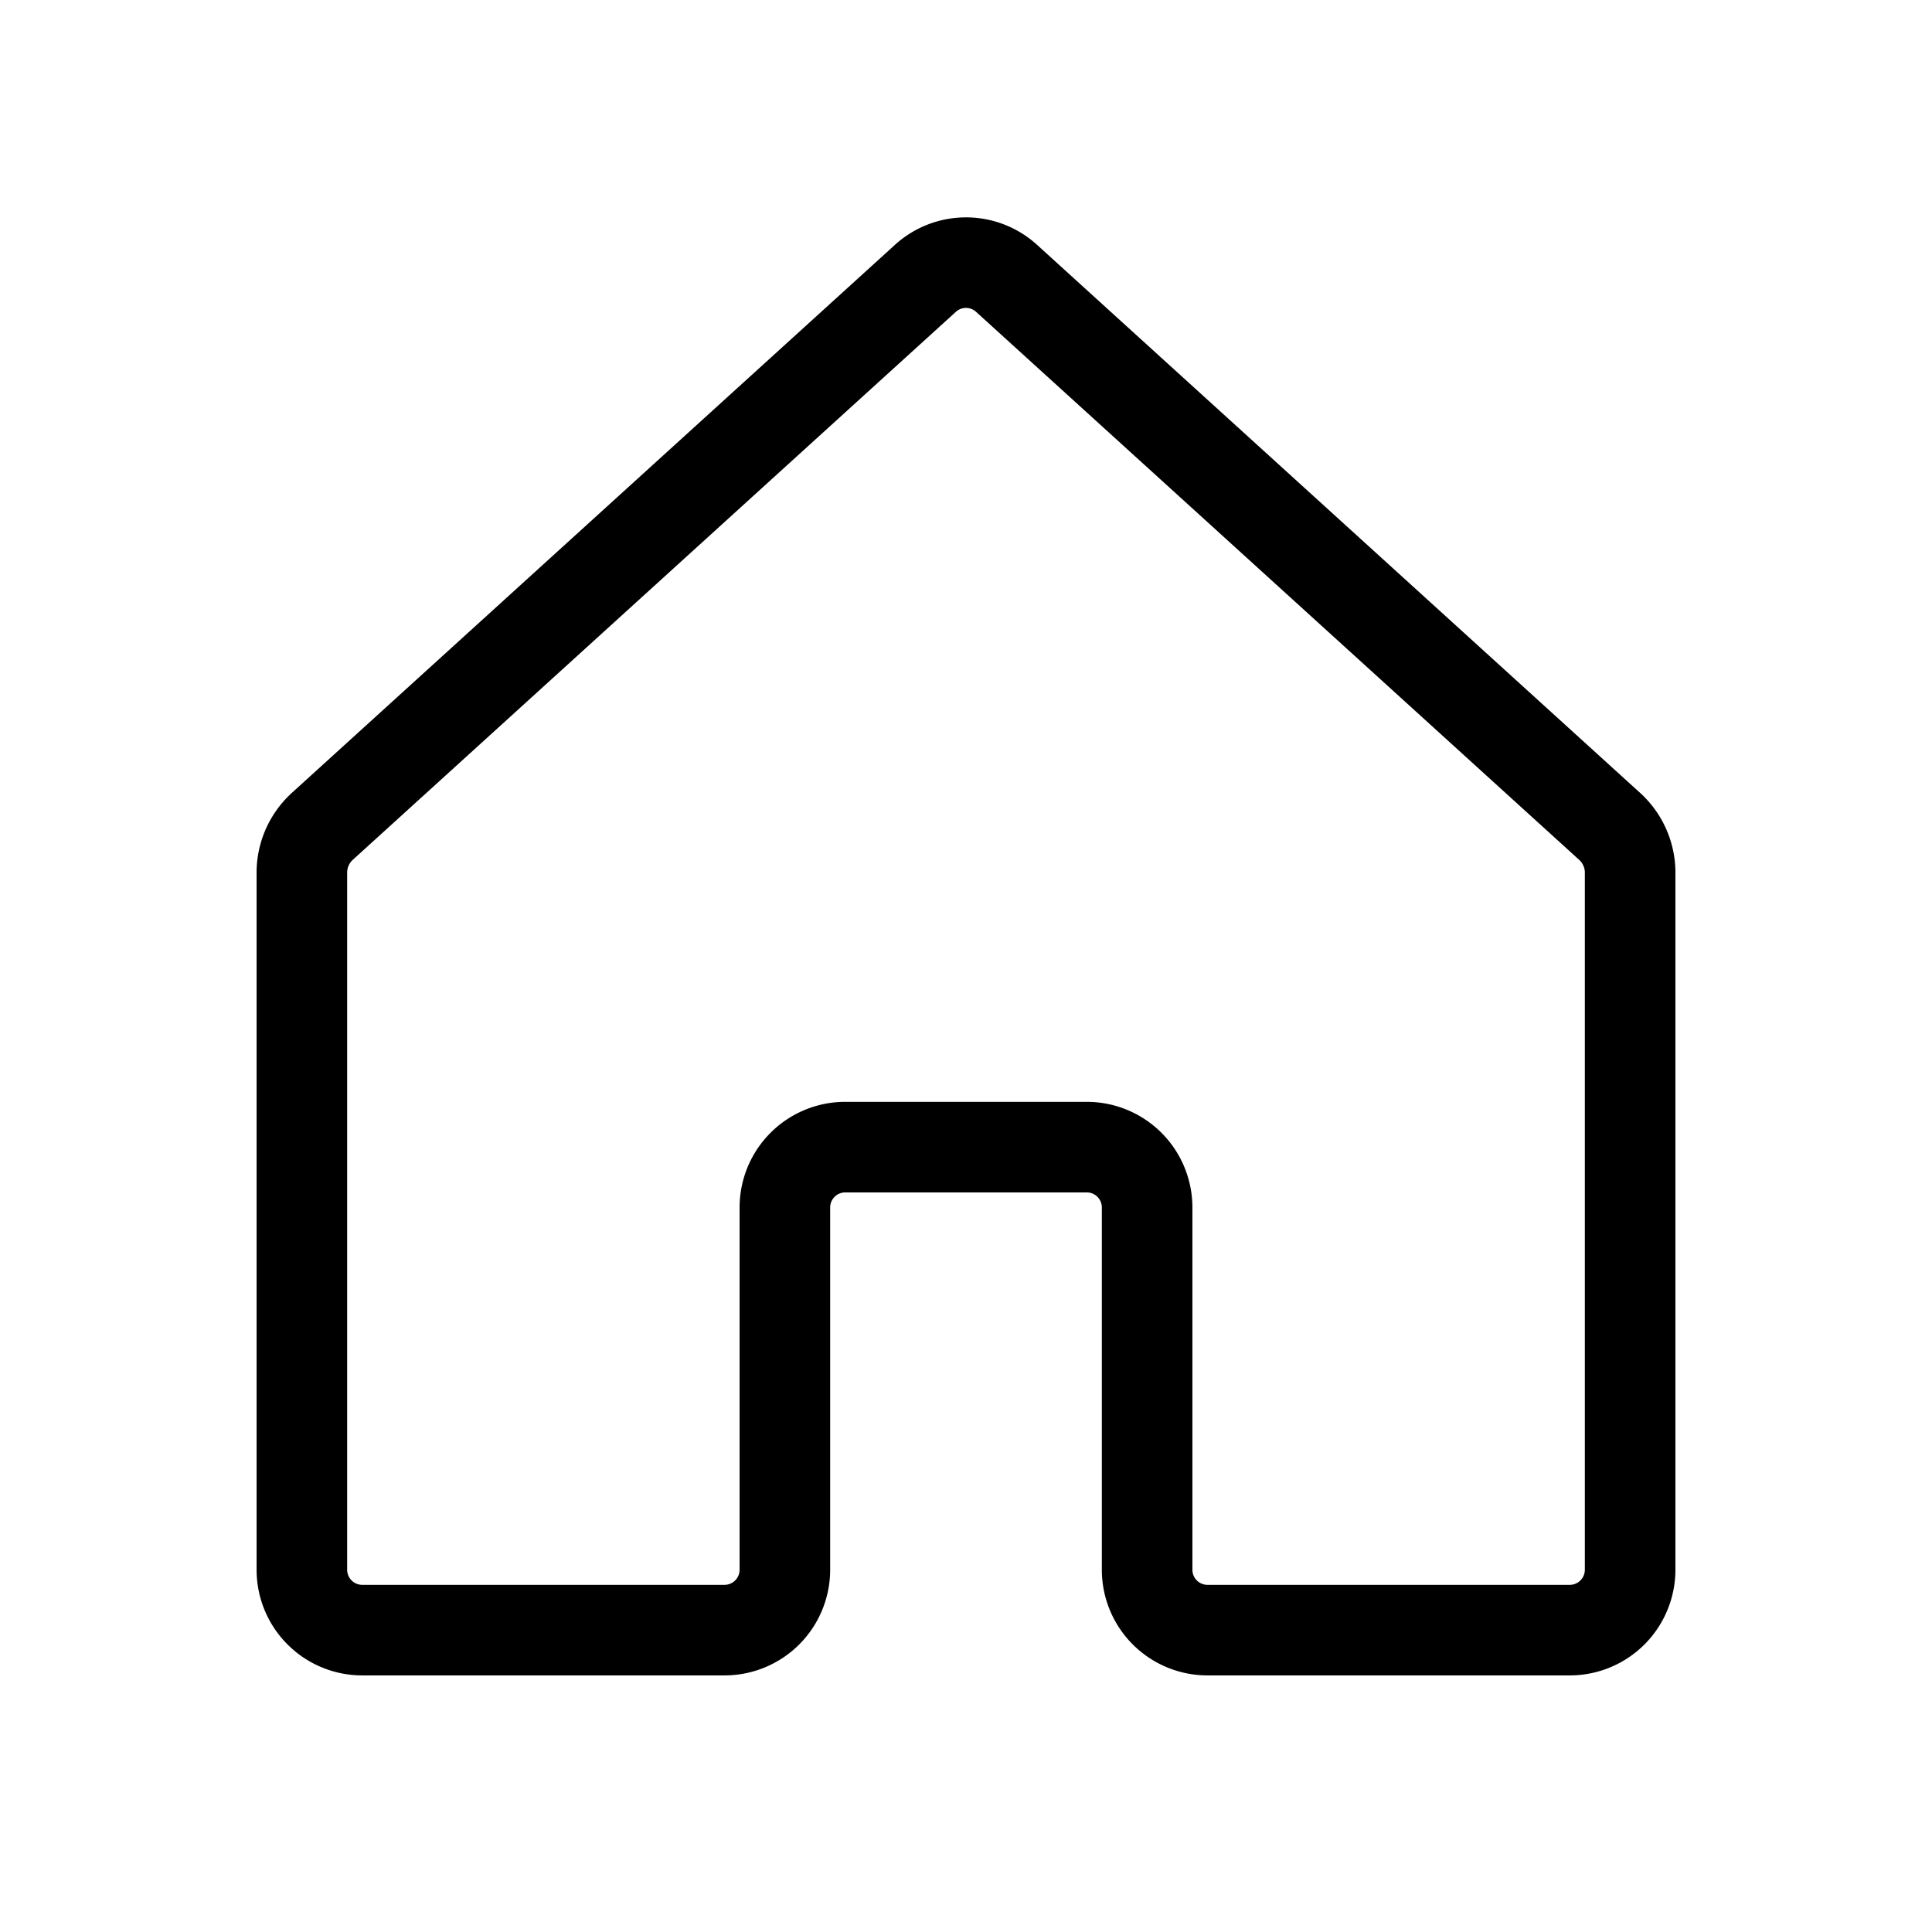 <svg xmlns="http://www.w3.org/2000/svg" version="1.1" xmlns:xlink="http://www.w3.org/1999/xlink" xmlns:svgjs="http://svgjs.com/svgjs" width="512" height="512" x="0" y="0" viewBox="0 0 32 32" style="enable-background:new 0 0 512 512" xml:space="preserve" class="hovered-paths"><g><path fill="#000000" fill-rule="evenodd" d="M16 5.1a.25.25 0 0 0-.169.066l-.002.002-9.993 9.08a.288.288 0 0 0-.086.198V26a.25.25 0 0 0 .25.25h6a.25.25 0 0 0 .25-.25v-6A1.75 1.75 0 0 1 14 18.25h4A1.75 1.75 0 0 1 19.75 20v6a.25.25 0 0 0 .25.25h6a.25.25 0 0 0 .25-.25V14.445a.287.287 0 0 0-.086-.196L16.17 5.168l-.002-.002A.25.25 0 0 0 16 5.1zm-1.18-1.042a1.75 1.75 0 0 1 2.36 0l.001.001 9.998 9.086.011.01a1.789 1.789 0 0 1 .56 1.27V26A1.75 1.75 0 0 1 26 27.75h-6A1.75 1.75 0 0 1 18.25 26v-6a.25.25 0 0 0-.25-.25h-4a.25.25 0 0 0-.25.25v6A1.75 1.75 0 0 1 12 27.75H6A1.75 1.75 0 0 1 4.25 26V14.425a1.788 1.788 0 0 1 .56-1.27l.01-.01 9.999-9.086z" clip-rule="evenodd" data-original="#000000" class="hovered-path"></path></g></svg>